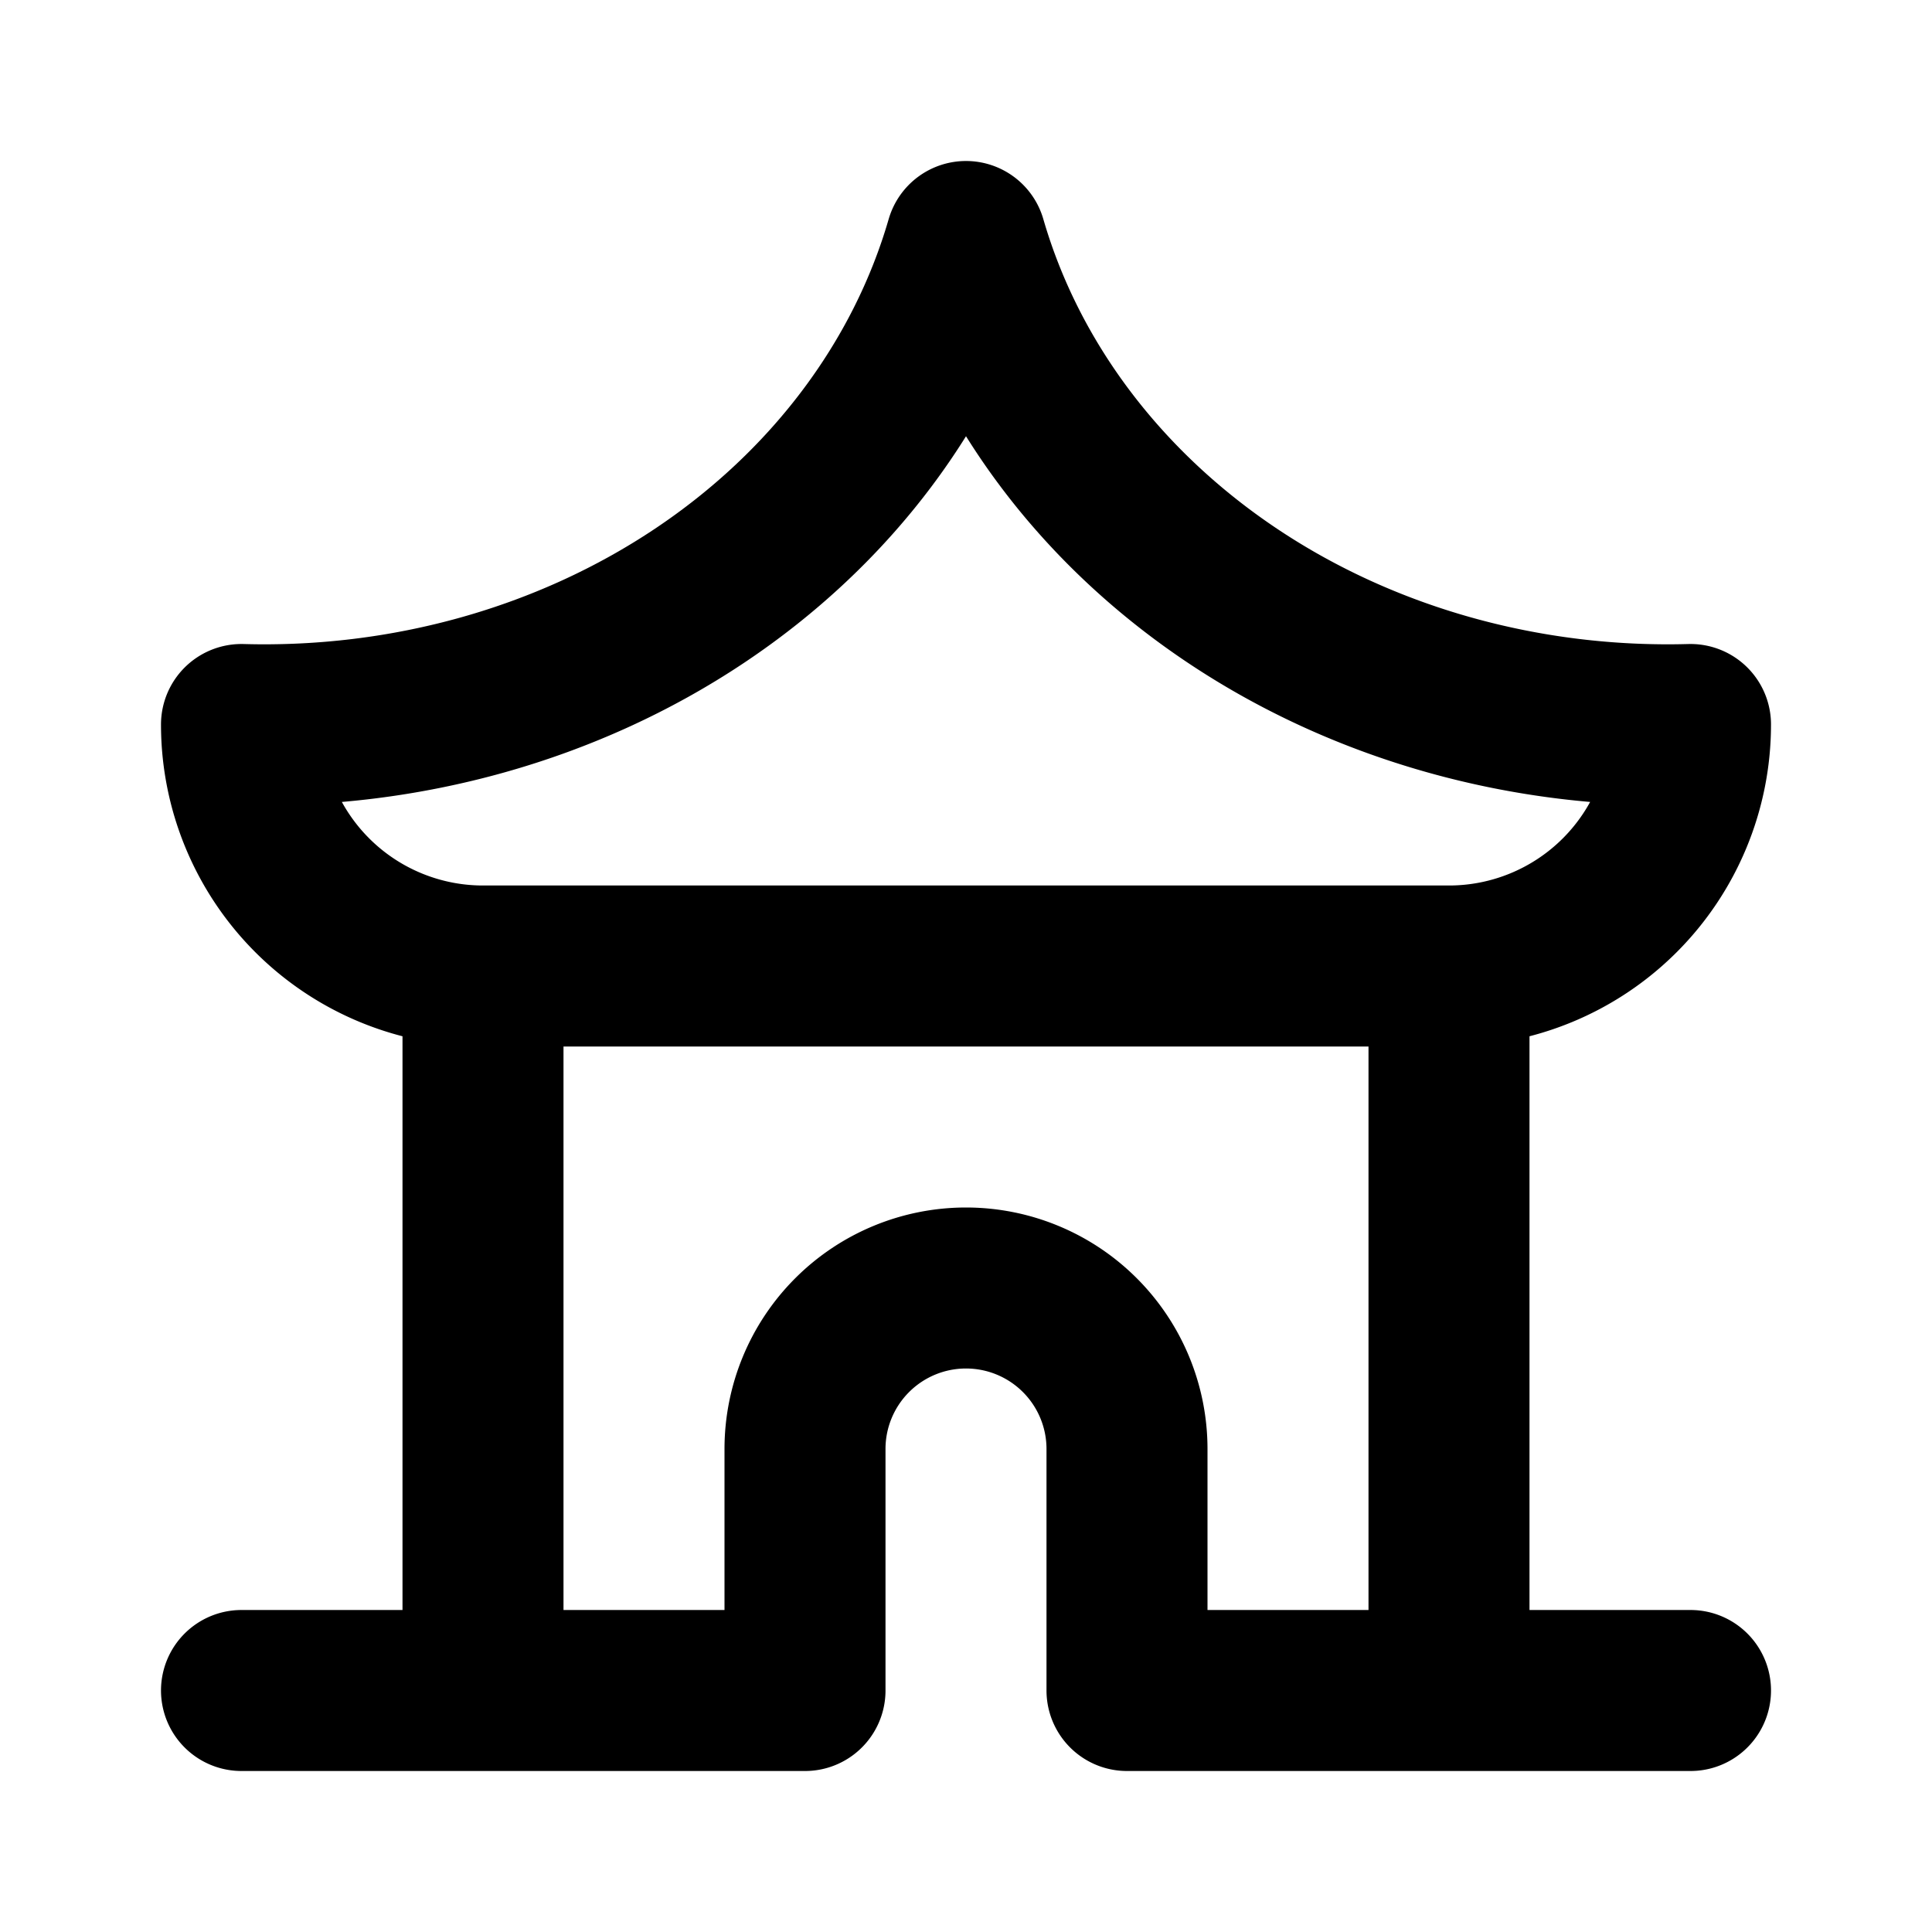 <svg xmlns="http://www.w3.org/2000/svg" width="24" height="24" fill="none" viewBox="0 0 24 24"><path stroke="#000" stroke-linecap="round" stroke-linejoin="round" stroke-width="2" d="M3 21h7v-3a2 2 0 0 1 4 0v3h7M6 21v-9m0 0h12M6 12a3 3 0 0 1-3-3c2.044.057 4.049-.505 5.685-1.596C10.32 6.314 11.49 4.76 12 3c.51 1.76 1.68 3.313 3.315 4.404S18.956 9.057 21 9a3 3 0 0 1-3 3m0 9v-9"/></svg>